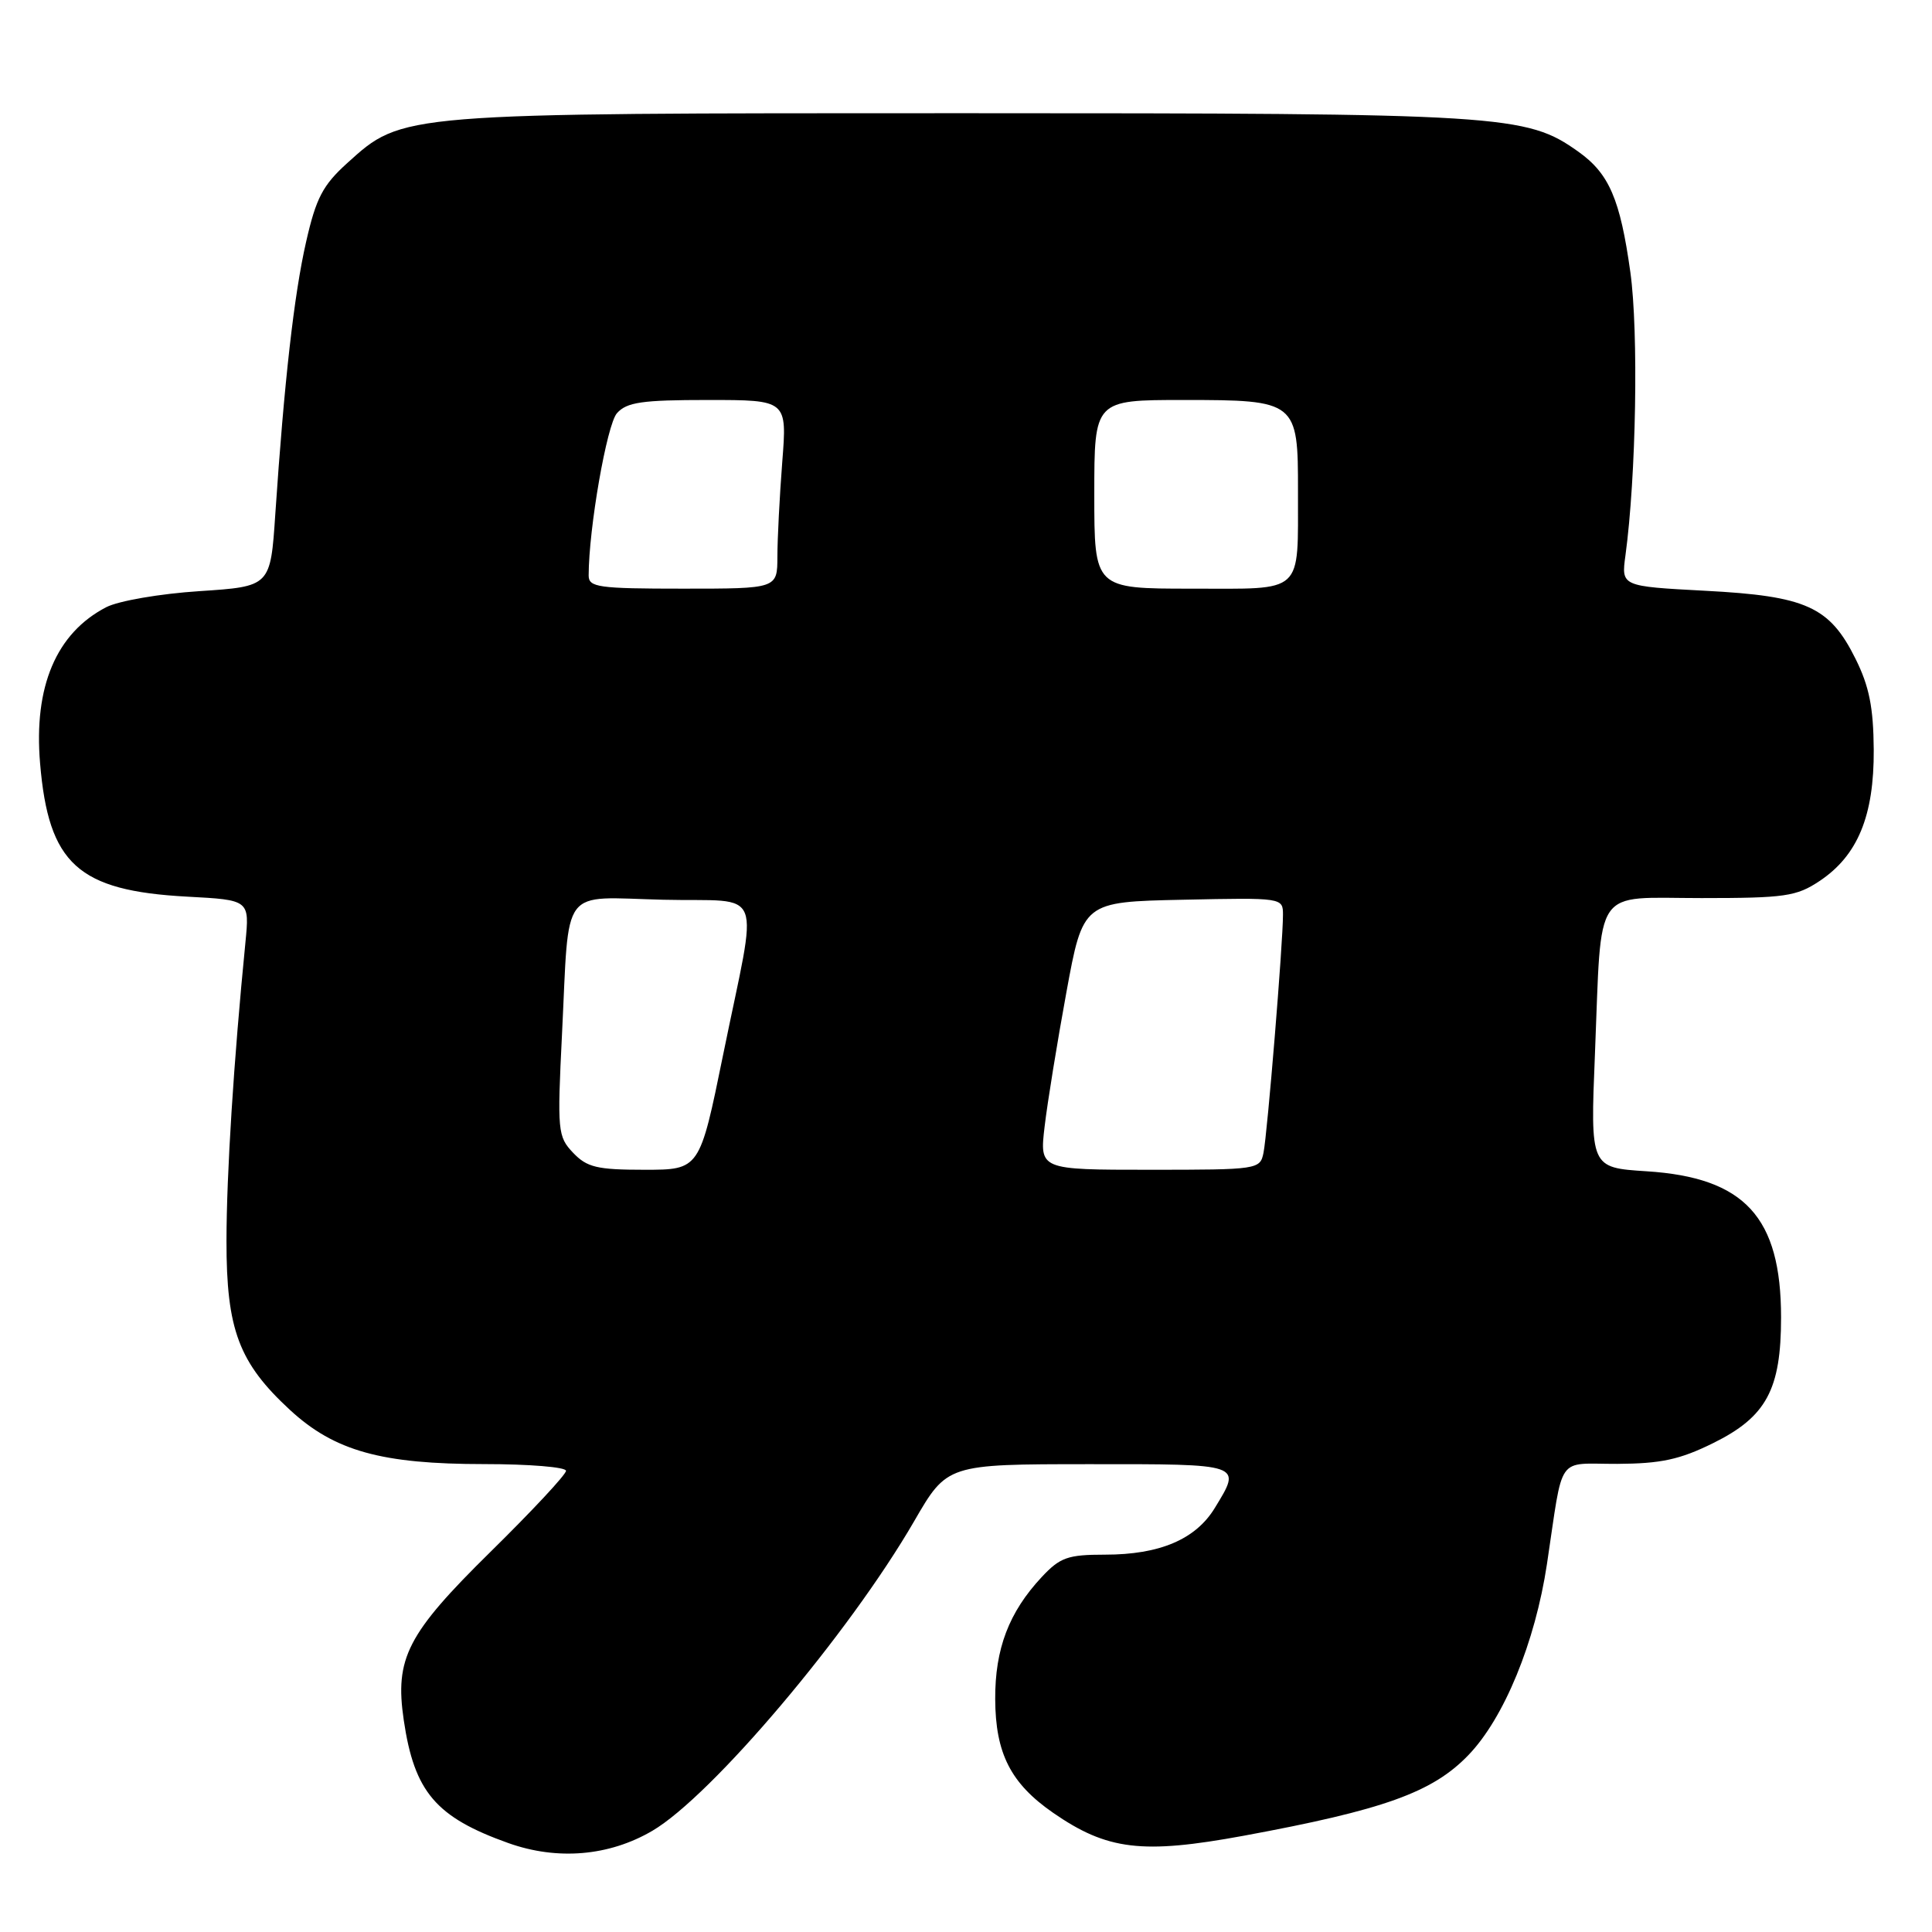 <?xml version="1.0" encoding="UTF-8" standalone="no"?>
<!DOCTYPE svg PUBLIC "-//W3C//DTD SVG 1.1//EN" "http://www.w3.org/Graphics/SVG/1.1/DTD/svg11.dtd" >
<svg xmlns="http://www.w3.org/2000/svg" xmlns:xlink="http://www.w3.org/1999/xlink" version="1.1" viewBox="0 0 256 256">
 <g >
 <path fill="currentColor"
d=" M 86.44 242.59 C 94.30 237.98 112.51 216.45 121.13 201.57 C 125.50 194.02 125.50 194.02 144.25 194.01 C 164.77 194.00 164.56 193.93 160.97 199.81 C 158.44 203.97 153.67 206.00 146.43 206.00 C 141.48 206.00 140.47 206.36 138.03 208.97 C 133.69 213.62 131.84 218.47 131.87 225.14 C 131.90 232.34 133.93 236.32 139.55 240.21 C 146.71 245.16 151.35 245.72 164.77 243.25 C 183.35 239.82 189.81 237.51 194.57 232.56 C 199.29 227.67 203.42 217.62 204.98 207.24 C 207.21 192.45 206.11 194.00 214.30 193.97 C 220.08 193.94 222.59 193.40 227.00 191.22 C 234.05 187.74 236.00 184.13 236.00 174.57 C 236.00 161.27 231.19 156.03 218.18 155.20 C 210.72 154.72 210.72 154.72 211.34 139.61 C 212.26 117.05 210.92 119.00 225.47 119.00 C 236.51 119.00 238.04 118.78 241.10 116.74 C 246.16 113.37 248.33 108.10 248.28 99.35 C 248.24 93.73 247.68 90.93 245.86 87.28 C 242.43 80.38 239.34 78.98 225.95 78.28 C 214.82 77.69 214.82 77.69 215.38 73.60 C 216.80 63.13 217.13 43.97 216.03 36.06 C 214.68 26.39 213.22 23.00 209.14 20.10 C 202.23 15.18 199.38 15.00 127.47 15.00 C 52.75 15.00 53.38 14.95 46.01 21.61 C 42.77 24.54 41.88 26.24 40.56 32.05 C 38.96 39.06 37.66 50.59 36.48 68.10 C 35.84 77.71 35.84 77.71 26.42 78.33 C 21.19 78.67 15.71 79.62 14.09 80.45 C 7.46 83.88 4.45 90.96 5.31 101.13 C 6.43 114.49 10.33 118.03 24.79 118.81 C 33.07 119.25 33.07 119.25 32.52 124.88 C 30.96 140.67 30.02 155.52 30.01 164.43 C 30.00 176.19 31.65 180.58 38.45 186.85 C 44.34 192.27 50.55 194.00 64.18 194.00 C 70.13 194.00 75.00 194.40 75.00 194.89 C 75.00 195.39 70.49 200.22 64.98 205.64 C 53.96 216.49 52.29 219.72 53.50 227.93 C 54.90 237.44 57.75 240.79 67.37 244.22 C 73.86 246.53 80.71 245.95 86.44 242.59 Z  M 75.94 152.75 C 73.90 150.60 73.83 149.90 74.47 137.00 C 75.46 117.08 74.09 118.89 87.87 119.22 C 101.52 119.55 100.48 116.87 95.82 139.75 C 92.71 155.00 92.71 155.00 85.39 155.00 C 79.11 155.00 77.78 154.68 75.94 152.75 Z  M 138.42 149.25 C 138.79 146.09 140.09 138.10 141.30 131.50 C 143.50 119.50 143.50 119.50 156.75 119.22 C 169.95 118.94 170.00 118.95 170.00 121.22 C 170.01 124.87 167.93 150.28 167.42 152.75 C 166.97 154.96 166.70 155.00 152.35 155.00 C 137.74 155.00 137.74 155.00 138.42 149.25 Z  M 78.00 76.25 C 78.01 70.03 80.41 56.25 81.75 54.75 C 83.05 53.29 85.07 53.00 93.80 53.00 C 104.30 53.00 104.30 53.00 103.65 61.25 C 103.30 65.79 103.01 71.41 103.01 73.75 C 103.00 78.00 103.00 78.00 90.50 78.00 C 79.26 78.00 78.00 77.82 78.00 76.25 Z  M 145.00 65.50 C 145.00 53.00 145.00 53.00 156.85 53.00 C 171.80 53.00 172.01 53.16 171.99 65.08 C 171.96 78.89 172.93 78.00 157.88 78.00 C 145.00 78.00 145.00 78.00 145.00 65.50 Z "/>
</g>
</svg>